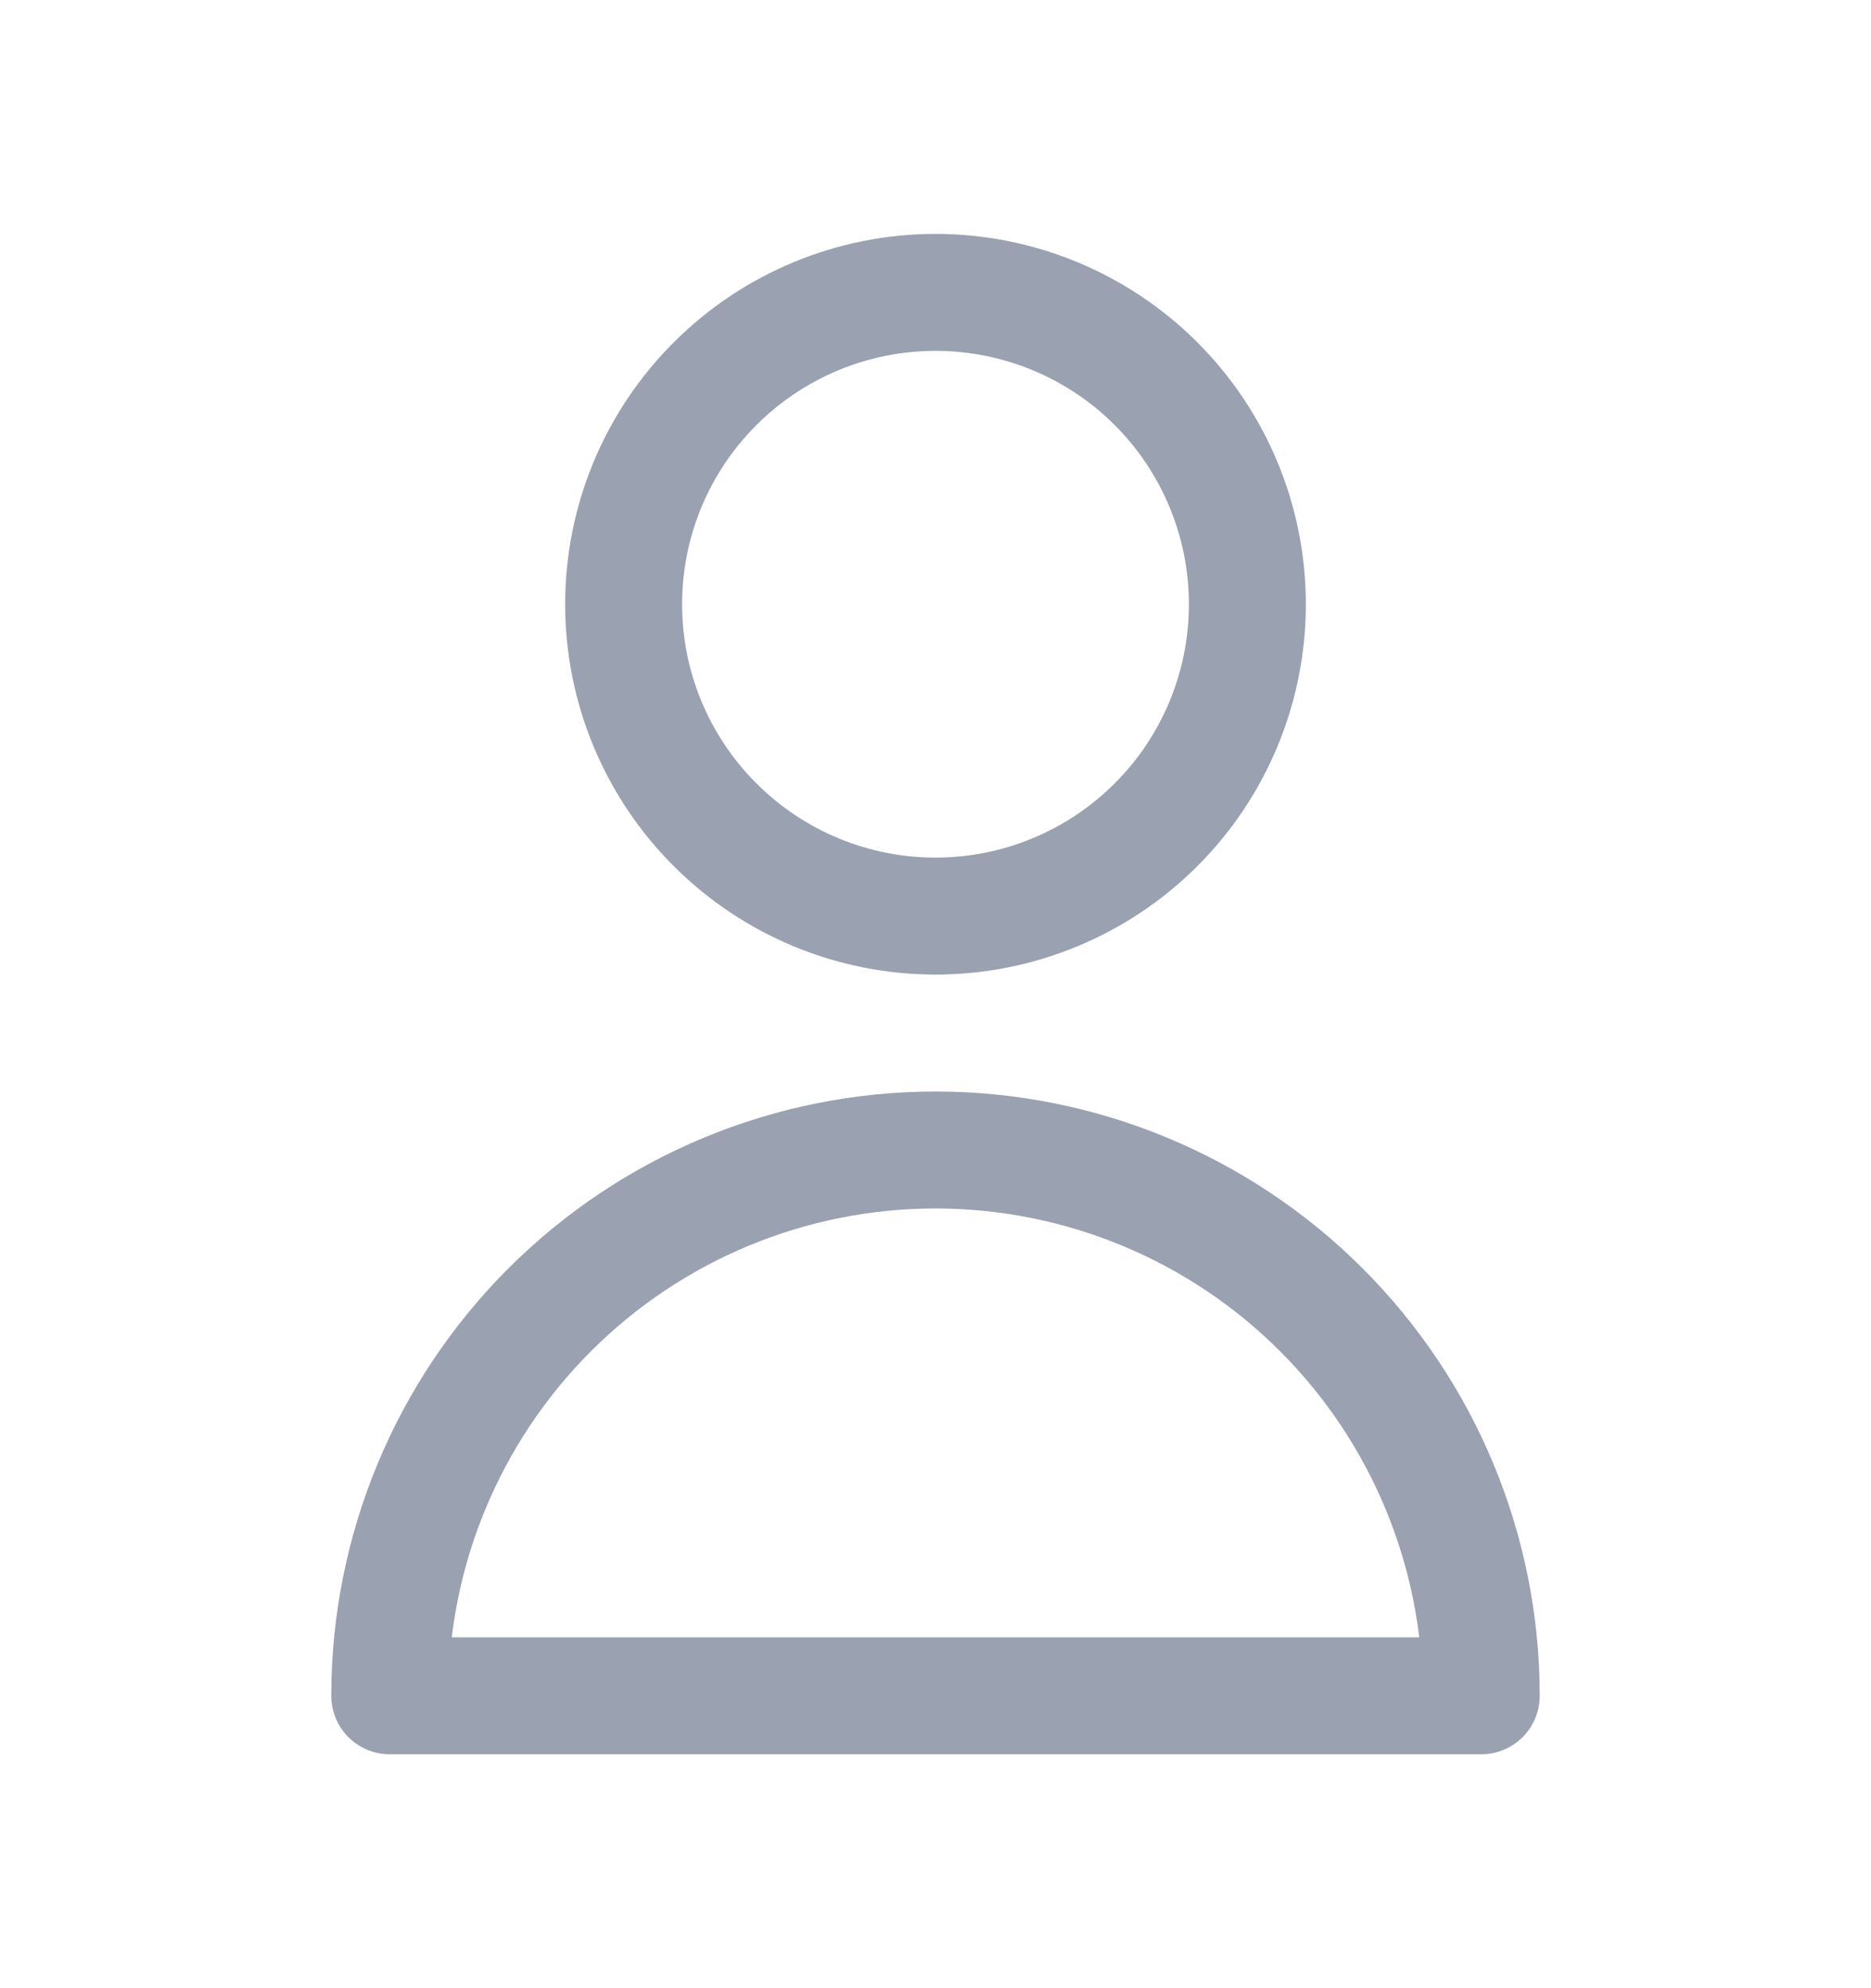 <svg width="16" height="17" viewBox="0 0 16 17" fill="none" xmlns="http://www.w3.org/2000/svg">
<path d="M10.667 5.167C10.667 5.874 10.386 6.552 9.886 7.052C9.386 7.552 8.707 7.833 8 7.833C7.293 7.833 6.615 7.552 6.115 7.052C5.614 6.552 5.333 5.874 5.333 5.167C5.333 4.459 5.614 3.781 6.115 3.281C6.615 2.781 7.293 2.5 8 2.5C8.707 2.5 9.386 2.781 9.886 3.281C10.386 3.781 10.667 4.459 10.667 5.167V5.167ZM8 9.833C6.762 9.833 5.575 10.325 4.7 11.2C3.825 12.075 3.333 13.262 3.333 14.5H12.667C12.667 13.262 12.175 12.075 11.3 11.2C10.425 10.325 9.238 9.833 8 9.833V9.833Z" stroke="#9AA1B0" stroke-linecap="round" stroke-linejoin="round"/>
</svg>
